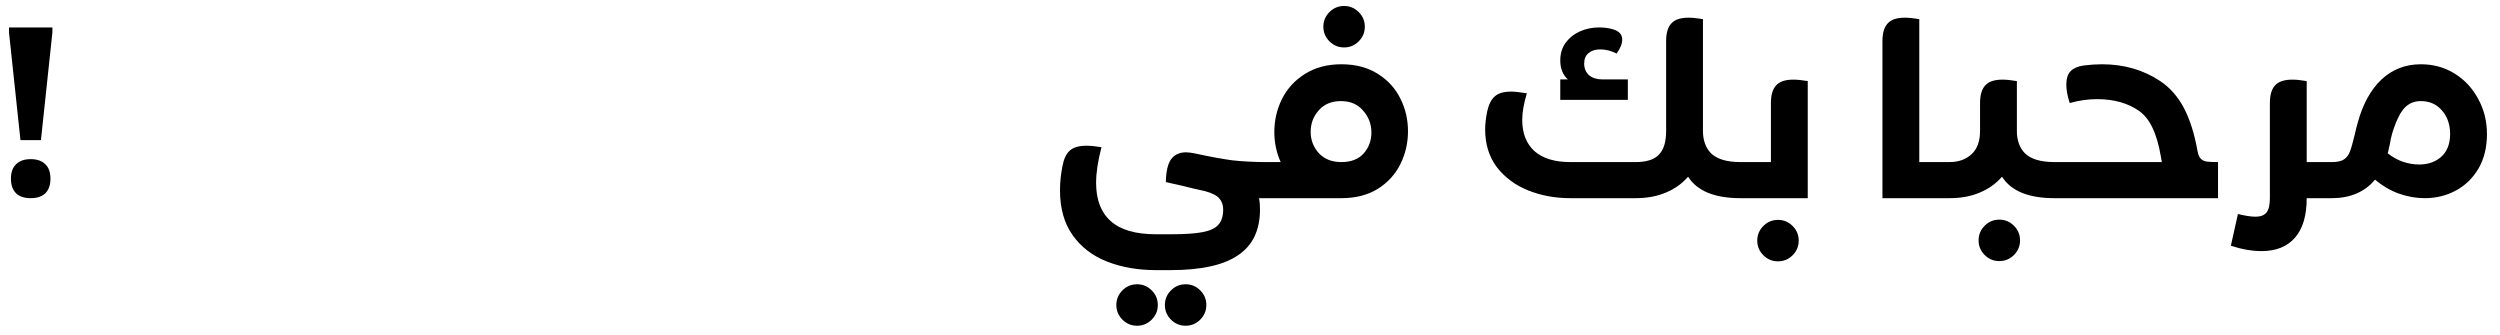 <svg width="164" height="22" viewBox="0 0 164 22" fill="none" xmlns="http://www.w3.org/2000/svg">
<path d="M0.59 1.8H3.438V2.12L2.686 9.192H1.342L0.59 2.12V1.8ZM0.718 11.72C0.718 11.304 0.83 10.989 1.054 10.776C1.278 10.552 1.598 10.44 2.014 10.44C2.43 10.44 2.75 10.552 2.974 10.776C3.198 10.989 3.31 11.304 3.31 11.72C3.31 12.136 3.198 12.456 2.974 12.68C2.75 12.893 2.43 13 2.014 13C1.598 13 1.278 12.893 1.054 12.68C0.83 12.456 0.718 12.136 0.718 11.72Z" fill="#2A72AD" style="fill:#2A72AD;fill:color(display-p3 0.165 0.447 0.678);fill-opacity:1;"/>
<path d="M82.832 13H82.592C82.635 13.213 82.656 13.459 82.656 13.736C82.656 15.101 82.176 16.104 81.216 16.744C80.266 17.395 78.789 17.72 76.784 17.72H75.84C74.645 17.72 73.573 17.533 72.624 17.16C71.674 16.787 70.922 16.211 70.368 15.432C69.813 14.653 69.536 13.672 69.536 12.488C69.536 11.965 69.589 11.437 69.696 10.904C69.781 10.435 69.941 10.093 70.176 9.88C70.41 9.667 70.773 9.56 71.264 9.56C71.541 9.56 71.872 9.592 72.256 9.656C72.021 10.563 71.904 11.341 71.904 11.992C71.904 13.101 72.224 13.939 72.864 14.504C73.504 15.08 74.496 15.368 75.84 15.368H76.784C77.722 15.368 78.432 15.32 78.912 15.224C79.403 15.128 79.744 14.963 79.936 14.728C80.138 14.504 80.24 14.173 80.24 13.736C80.24 13.448 80.154 13.208 79.984 13.016C79.824 12.824 79.509 12.664 79.04 12.536L78.256 12.36C77.989 12.285 77.397 12.147 76.48 11.944C76.49 11.261 76.603 10.765 76.816 10.456C77.04 10.147 77.371 9.992 77.808 9.992C77.968 9.992 78.171 10.019 78.416 10.072C79.461 10.296 80.277 10.445 80.864 10.52C81.451 10.584 82.106 10.621 82.832 10.632V13ZM74.592 21.368C74.219 21.368 73.898 21.235 73.632 20.968C73.365 20.701 73.232 20.381 73.232 20.008C73.232 19.635 73.365 19.315 73.632 19.048C73.898 18.781 74.219 18.648 74.592 18.648C74.965 18.648 75.285 18.781 75.552 19.048C75.819 19.315 75.952 19.635 75.952 20.008C75.952 20.381 75.819 20.701 75.552 20.968C75.285 21.235 74.965 21.368 74.592 21.368ZM77.776 21.368C77.403 21.368 77.082 21.235 76.816 20.968C76.549 20.701 76.416 20.381 76.416 20.008C76.416 19.635 76.549 19.315 76.816 19.048C77.082 18.781 77.403 18.648 77.776 18.648C78.149 18.648 78.469 18.781 78.736 19.048C79.002 19.315 79.136 19.635 79.136 20.008C79.136 20.381 79.002 20.701 78.736 20.968C78.469 21.235 78.149 21.368 77.776 21.368ZM87.996 4.216C88.924 4.216 89.719 4.424 90.38 4.84C91.041 5.256 91.537 5.8 91.868 6.472C92.199 7.133 92.364 7.848 92.364 8.616C92.364 9.373 92.199 10.088 91.868 10.76C91.537 11.432 91.041 11.976 90.38 12.392C89.719 12.797 88.924 13 87.996 13H82.828C82.455 13 82.151 12.893 81.916 12.68C81.671 12.456 81.548 12.173 81.548 11.832C81.548 11.469 81.665 11.181 81.9 10.968C82.135 10.744 82.444 10.632 82.828 10.632H84.012C83.735 10.013 83.596 9.357 83.596 8.664C83.596 7.896 83.761 7.176 84.092 6.504C84.433 5.821 84.935 5.272 85.596 4.856C86.268 4.429 87.068 4.216 87.996 4.216ZM87.996 10.632C88.626 10.632 89.111 10.445 89.452 10.072C89.793 9.688 89.964 9.229 89.964 8.696C89.964 8.141 89.783 7.661 89.42 7.256C89.068 6.84 88.583 6.632 87.964 6.632C87.346 6.632 86.86 6.835 86.508 7.24C86.156 7.635 85.98 8.104 85.98 8.648C85.98 9.181 86.156 9.645 86.508 10.04C86.871 10.435 87.367 10.632 87.996 10.632ZM88.172 3.112C87.799 3.112 87.479 2.979 87.212 2.712C86.945 2.445 86.812 2.125 86.812 1.752C86.812 1.379 86.945 1.059 87.212 0.792C87.479 0.525 87.799 0.392 88.172 0.392C88.546 0.392 88.865 0.525 89.132 0.792C89.399 1.059 89.532 1.379 89.532 1.752C89.532 2.125 89.399 2.445 89.132 2.712C88.865 2.979 88.546 3.112 88.172 3.112ZM112.226 10.04C112.621 10.435 113.271 10.632 114.178 10.632V13C112.482 13 111.335 12.531 110.738 11.592C110.354 12.04 109.869 12.387 109.282 12.632C108.706 12.877 108.045 13 107.298 13H103.01C102.018 13 101.095 12.829 100.242 12.488C99.4 12.147 98.717 11.64 98.194 10.968C97.682 10.285 97.426 9.459 97.426 8.488C97.426 8.147 97.469 7.763 97.554 7.336C97.65 6.877 97.816 6.541 98.05 6.328C98.285 6.115 98.647 6.008 99.138 6.008C99.352 6.008 99.693 6.045 100.162 6.12C99.96 6.792 99.858 7.373 99.858 7.864C99.858 8.739 100.125 9.421 100.658 9.912C101.202 10.392 101.986 10.632 103.01 10.632H107.298C108.002 10.632 108.509 10.472 108.818 10.152C109.138 9.832 109.298 9.309 109.298 8.584V2.696C109.298 2.173 109.41 1.789 109.634 1.544C109.858 1.288 110.237 1.16 110.77 1.16C111.026 1.16 111.341 1.192 111.714 1.256V8.584C111.714 9.192 111.885 9.677 112.226 10.04ZM106.786 6.552H102.354V5.208H102.85C102.519 4.909 102.354 4.493 102.354 3.96C102.354 3.512 102.471 3.128 102.706 2.808C102.951 2.477 103.266 2.227 103.65 2.056C104.034 1.885 104.45 1.8 104.898 1.8C105.25 1.8 105.559 1.843 105.826 1.928C106.221 2.045 106.418 2.269 106.418 2.6C106.418 2.867 106.295 3.171 106.05 3.512C105.687 3.331 105.33 3.24 104.978 3.24C104.658 3.24 104.402 3.32 104.21 3.48C104.018 3.64 103.922 3.869 103.922 4.168C103.922 4.488 104.029 4.744 104.242 4.936C104.466 5.117 104.749 5.208 105.09 5.208H106.786V6.552ZM116.172 6.76C116.172 6.237 116.284 5.853 116.508 5.608C116.732 5.352 117.111 5.224 117.644 5.224C117.911 5.224 118.225 5.256 118.588 5.32V13H114.172C113.809 13 113.505 12.883 113.26 12.648C113.015 12.413 112.892 12.125 112.892 11.784C112.892 11.443 113.009 11.165 113.244 10.952C113.479 10.739 113.788 10.632 114.172 10.632H116.172V6.76ZM116.636 17.144C116.263 17.144 115.943 17.011 115.676 16.744C115.409 16.477 115.276 16.157 115.276 15.784C115.276 15.411 115.409 15.091 115.676 14.824C115.943 14.557 116.263 14.424 116.636 14.424C117.009 14.424 117.329 14.557 117.596 14.824C117.863 15.091 117.996 15.411 117.996 15.784C117.996 16.157 117.863 16.477 117.596 16.744C117.329 17.011 117.009 17.144 116.636 17.144ZM127.889 10.632V13H123.489V2.696C123.489 2.173 123.601 1.789 123.825 1.544C124.049 1.288 124.427 1.16 124.961 1.16C125.227 1.16 125.542 1.192 125.905 1.256V10.632H127.889ZM131.155 17.128C130.781 17.128 130.461 16.995 130.195 16.728C129.928 16.461 129.795 16.141 129.795 15.768C129.795 15.395 129.928 15.075 130.195 14.808C130.461 14.541 130.781 14.408 131.155 14.408C131.528 14.408 131.848 14.541 132.115 14.808C132.381 15.075 132.515 15.395 132.515 15.768C132.515 16.141 132.381 16.461 132.115 16.728C131.848 16.995 131.528 17.128 131.155 17.128ZM132.819 10.04C133.213 10.435 133.864 10.632 134.771 10.632V13C133.075 13 131.928 12.531 131.331 11.592C130.947 12.04 130.461 12.387 129.875 12.632C129.299 12.877 128.637 13 127.891 13C127.528 13 127.224 12.883 126.979 12.648C126.733 12.413 126.611 12.125 126.611 11.784C126.611 11.443 126.728 11.165 126.963 10.952C127.197 10.739 127.507 10.632 127.891 10.632C128.477 10.632 128.957 10.461 129.331 10.12C129.704 9.779 129.891 9.267 129.891 8.584V6.76C129.891 6.237 130.003 5.853 130.227 5.608C130.451 5.352 130.829 5.224 131.363 5.224C131.629 5.224 131.944 5.256 132.307 5.32V8.584C132.307 9.192 132.477 9.677 132.819 10.04ZM144.158 9.912C144.2 10.147 144.275 10.317 144.382 10.424C144.488 10.52 144.616 10.579 144.766 10.6C144.926 10.621 145.171 10.632 145.502 10.632V13H134.782C134.355 13 134.024 12.883 133.79 12.648C133.555 12.413 133.438 12.136 133.438 11.816C133.438 11.496 133.555 11.219 133.79 10.984C134.024 10.749 134.355 10.632 134.782 10.632H141.822C141.811 10.589 141.8 10.541 141.79 10.488C141.779 10.435 141.768 10.371 141.758 10.296C141.619 9.485 141.432 8.845 141.198 8.376C140.974 7.896 140.68 7.528 140.318 7.272C139.582 6.76 138.664 6.504 137.566 6.504C136.968 6.504 136.371 6.589 135.774 6.76C135.624 6.301 135.55 5.896 135.55 5.544C135.55 5.149 135.646 4.856 135.838 4.664C136.03 4.472 136.312 4.349 136.686 4.296C137.112 4.243 137.512 4.216 137.886 4.216C139.336 4.216 140.611 4.584 141.71 5.32C142.35 5.747 142.867 6.333 143.262 7.08C143.656 7.827 143.955 8.771 144.158 9.912ZM152.984 10.632V13H151.32C151.32 14.141 151.064 15.005 150.552 15.592C150.04 16.179 149.309 16.472 148.36 16.472C147.73 16.472 147.058 16.355 146.344 16.12L146.808 14.04C147.298 14.157 147.682 14.216 147.96 14.216C148.29 14.216 148.53 14.125 148.68 13.944C148.829 13.763 148.904 13.448 148.904 13V6.76C148.904 6.237 149.016 5.853 149.24 5.608C149.464 5.352 149.842 5.224 150.376 5.224C150.642 5.224 150.957 5.256 151.32 5.32V10.632H152.984ZM158.808 4.216C159.63 4.216 160.366 4.419 161.016 4.824C161.678 5.229 162.195 5.784 162.568 6.488C162.952 7.181 163.144 7.949 163.144 8.792C163.144 9.667 162.958 10.424 162.584 11.064C162.211 11.693 161.715 12.173 161.096 12.504C160.478 12.835 159.8 13 159.064 13C158.488 13 157.918 12.899 157.352 12.696C156.798 12.493 156.28 12.189 155.8 11.784C155.48 12.179 155.075 12.483 154.584 12.696C154.104 12.899 153.571 13 152.984 13C152.622 13 152.318 12.883 152.072 12.648C151.827 12.413 151.704 12.125 151.704 11.784C151.704 11.443 151.822 11.165 152.056 10.952C152.291 10.739 152.6 10.632 152.984 10.632C153.326 10.632 153.587 10.573 153.768 10.456C153.95 10.328 154.078 10.157 154.152 9.944C154.238 9.731 154.334 9.4 154.44 8.952C154.547 8.493 154.622 8.195 154.664 8.056C154.995 6.84 155.512 5.896 156.216 5.224C156.931 4.552 157.795 4.216 158.808 4.216ZM158.696 10.792C159.283 10.792 159.768 10.621 160.152 10.28C160.536 9.928 160.728 9.432 160.728 8.792C160.728 8.173 160.552 7.661 160.2 7.256C159.848 6.84 159.384 6.632 158.808 6.632C158.371 6.632 158.014 6.781 157.736 7.08C157.47 7.368 157.23 7.832 157.016 8.472C156.91 8.781 156.83 9.107 156.776 9.448C156.755 9.523 156.734 9.613 156.712 9.72C156.702 9.816 156.675 9.928 156.632 10.056C156.942 10.301 157.278 10.488 157.64 10.616C158.003 10.733 158.355 10.792 158.696 10.792Z" fill="#141F1F" style="fill:#141F1F;fill:color(display-p3 0.078 0.122 0.122);fill-opacity:1;"/>
</svg>
